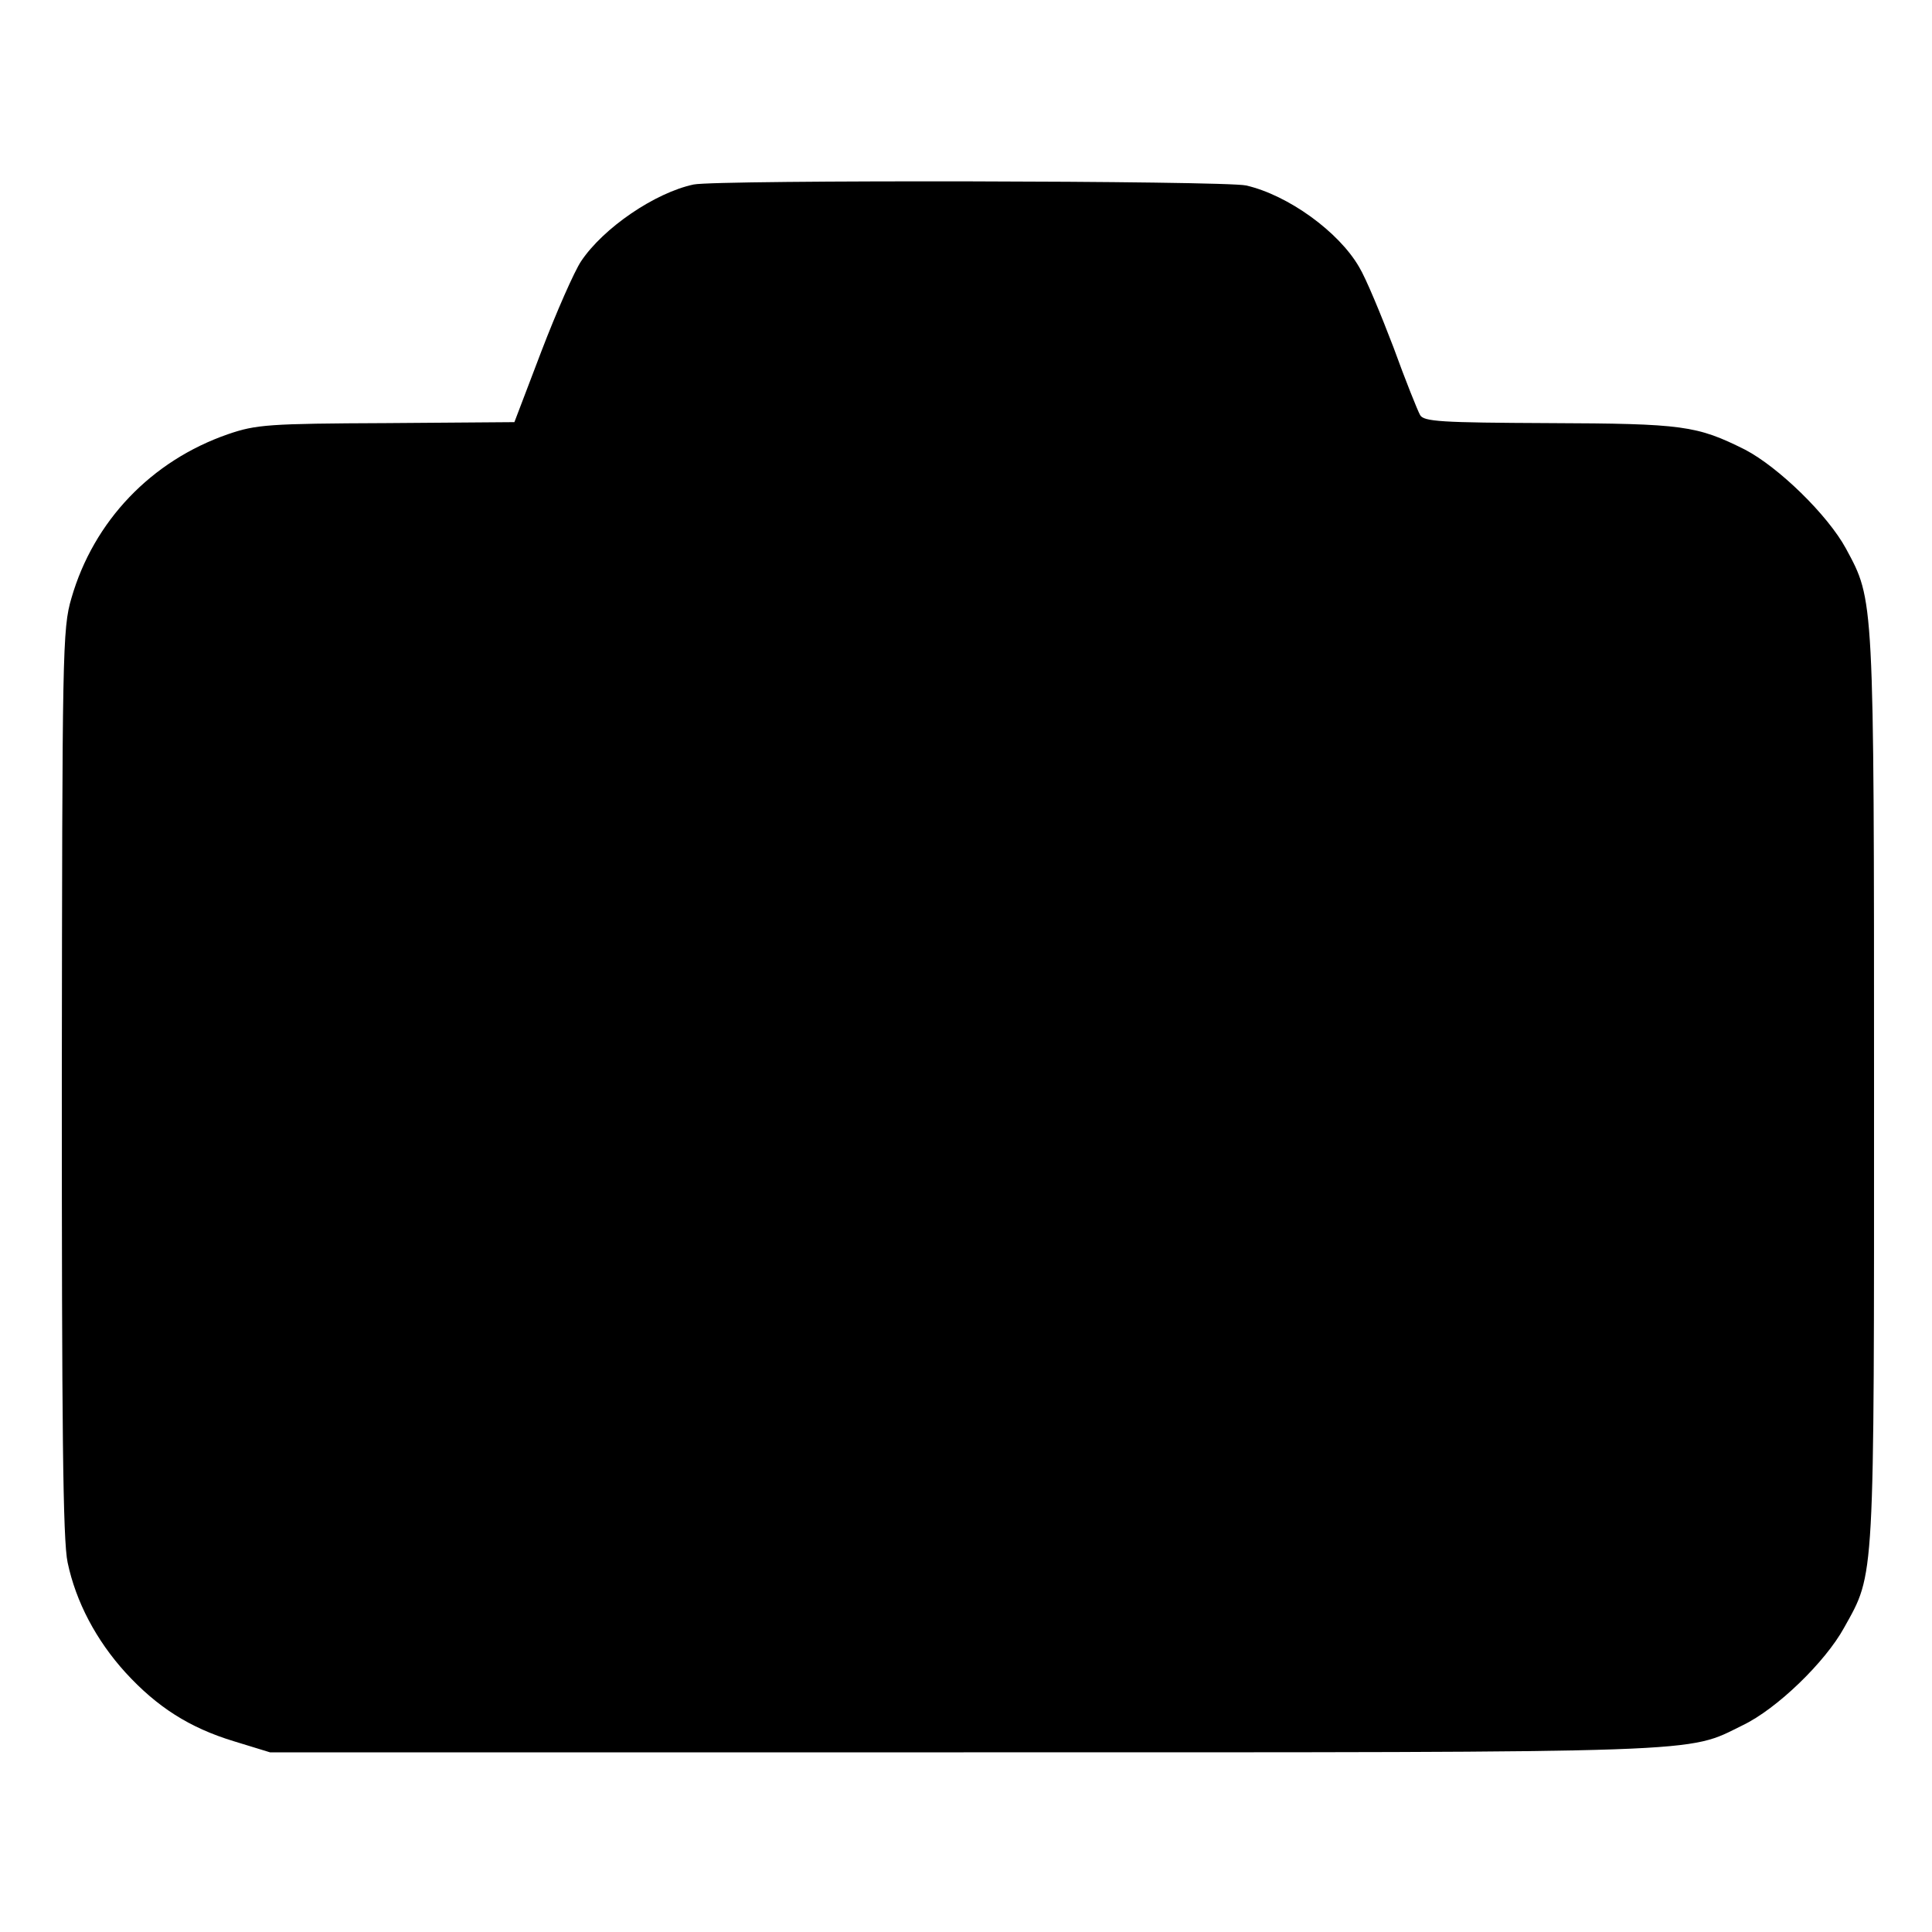 <?xml version="1.0" standalone="no"?>
<!DOCTYPE svg PUBLIC "-//W3C//DTD SVG 20010904//EN"
 "http://www.w3.org/TR/2001/REC-SVG-20010904/DTD/svg10.dtd">
<svg version="1.0" xmlns="http://www.w3.org/2000/svg"
 width="400pt" height="400pt" viewBox="0 0 400 400"
 preserveAspectRatio="xMidYMid meet">
<g transform="translate(0,400) scale(0.1,-0.1)"
fill="#000000" stroke="none">
<path d="M1436 3618 c-80 -17 -187 -90 -233 -159 -14 -21 -51 -105 -82 -186
l-56 -147 -265 -2 c-244 -1 -270 -3 -328 -23 -159 -55 -278 -180 -324 -339
-19 -64 -19 -110 -20 -1002 0 -710 2 -949 12 -995 17 -81 59 -161 120 -228 65
-71 132 -114 224 -142 l75 -23 1436 0 c1560 0 1495 -2 1613 56 71 34 171 131
210 202 64 115 62 84 62 1116 0 1025 0 1010 -58 1118 -38 70 -140 169 -209
205 -100 50 -128 54 -406 55 -223 1 -260 3 -267 17 -5 9 -30 71 -55 140 -26
68 -57 143 -71 166 -42 73 -147 149 -234 169 -44 10 -1096 12 -1144 2z"/>
</g>
</svg>
